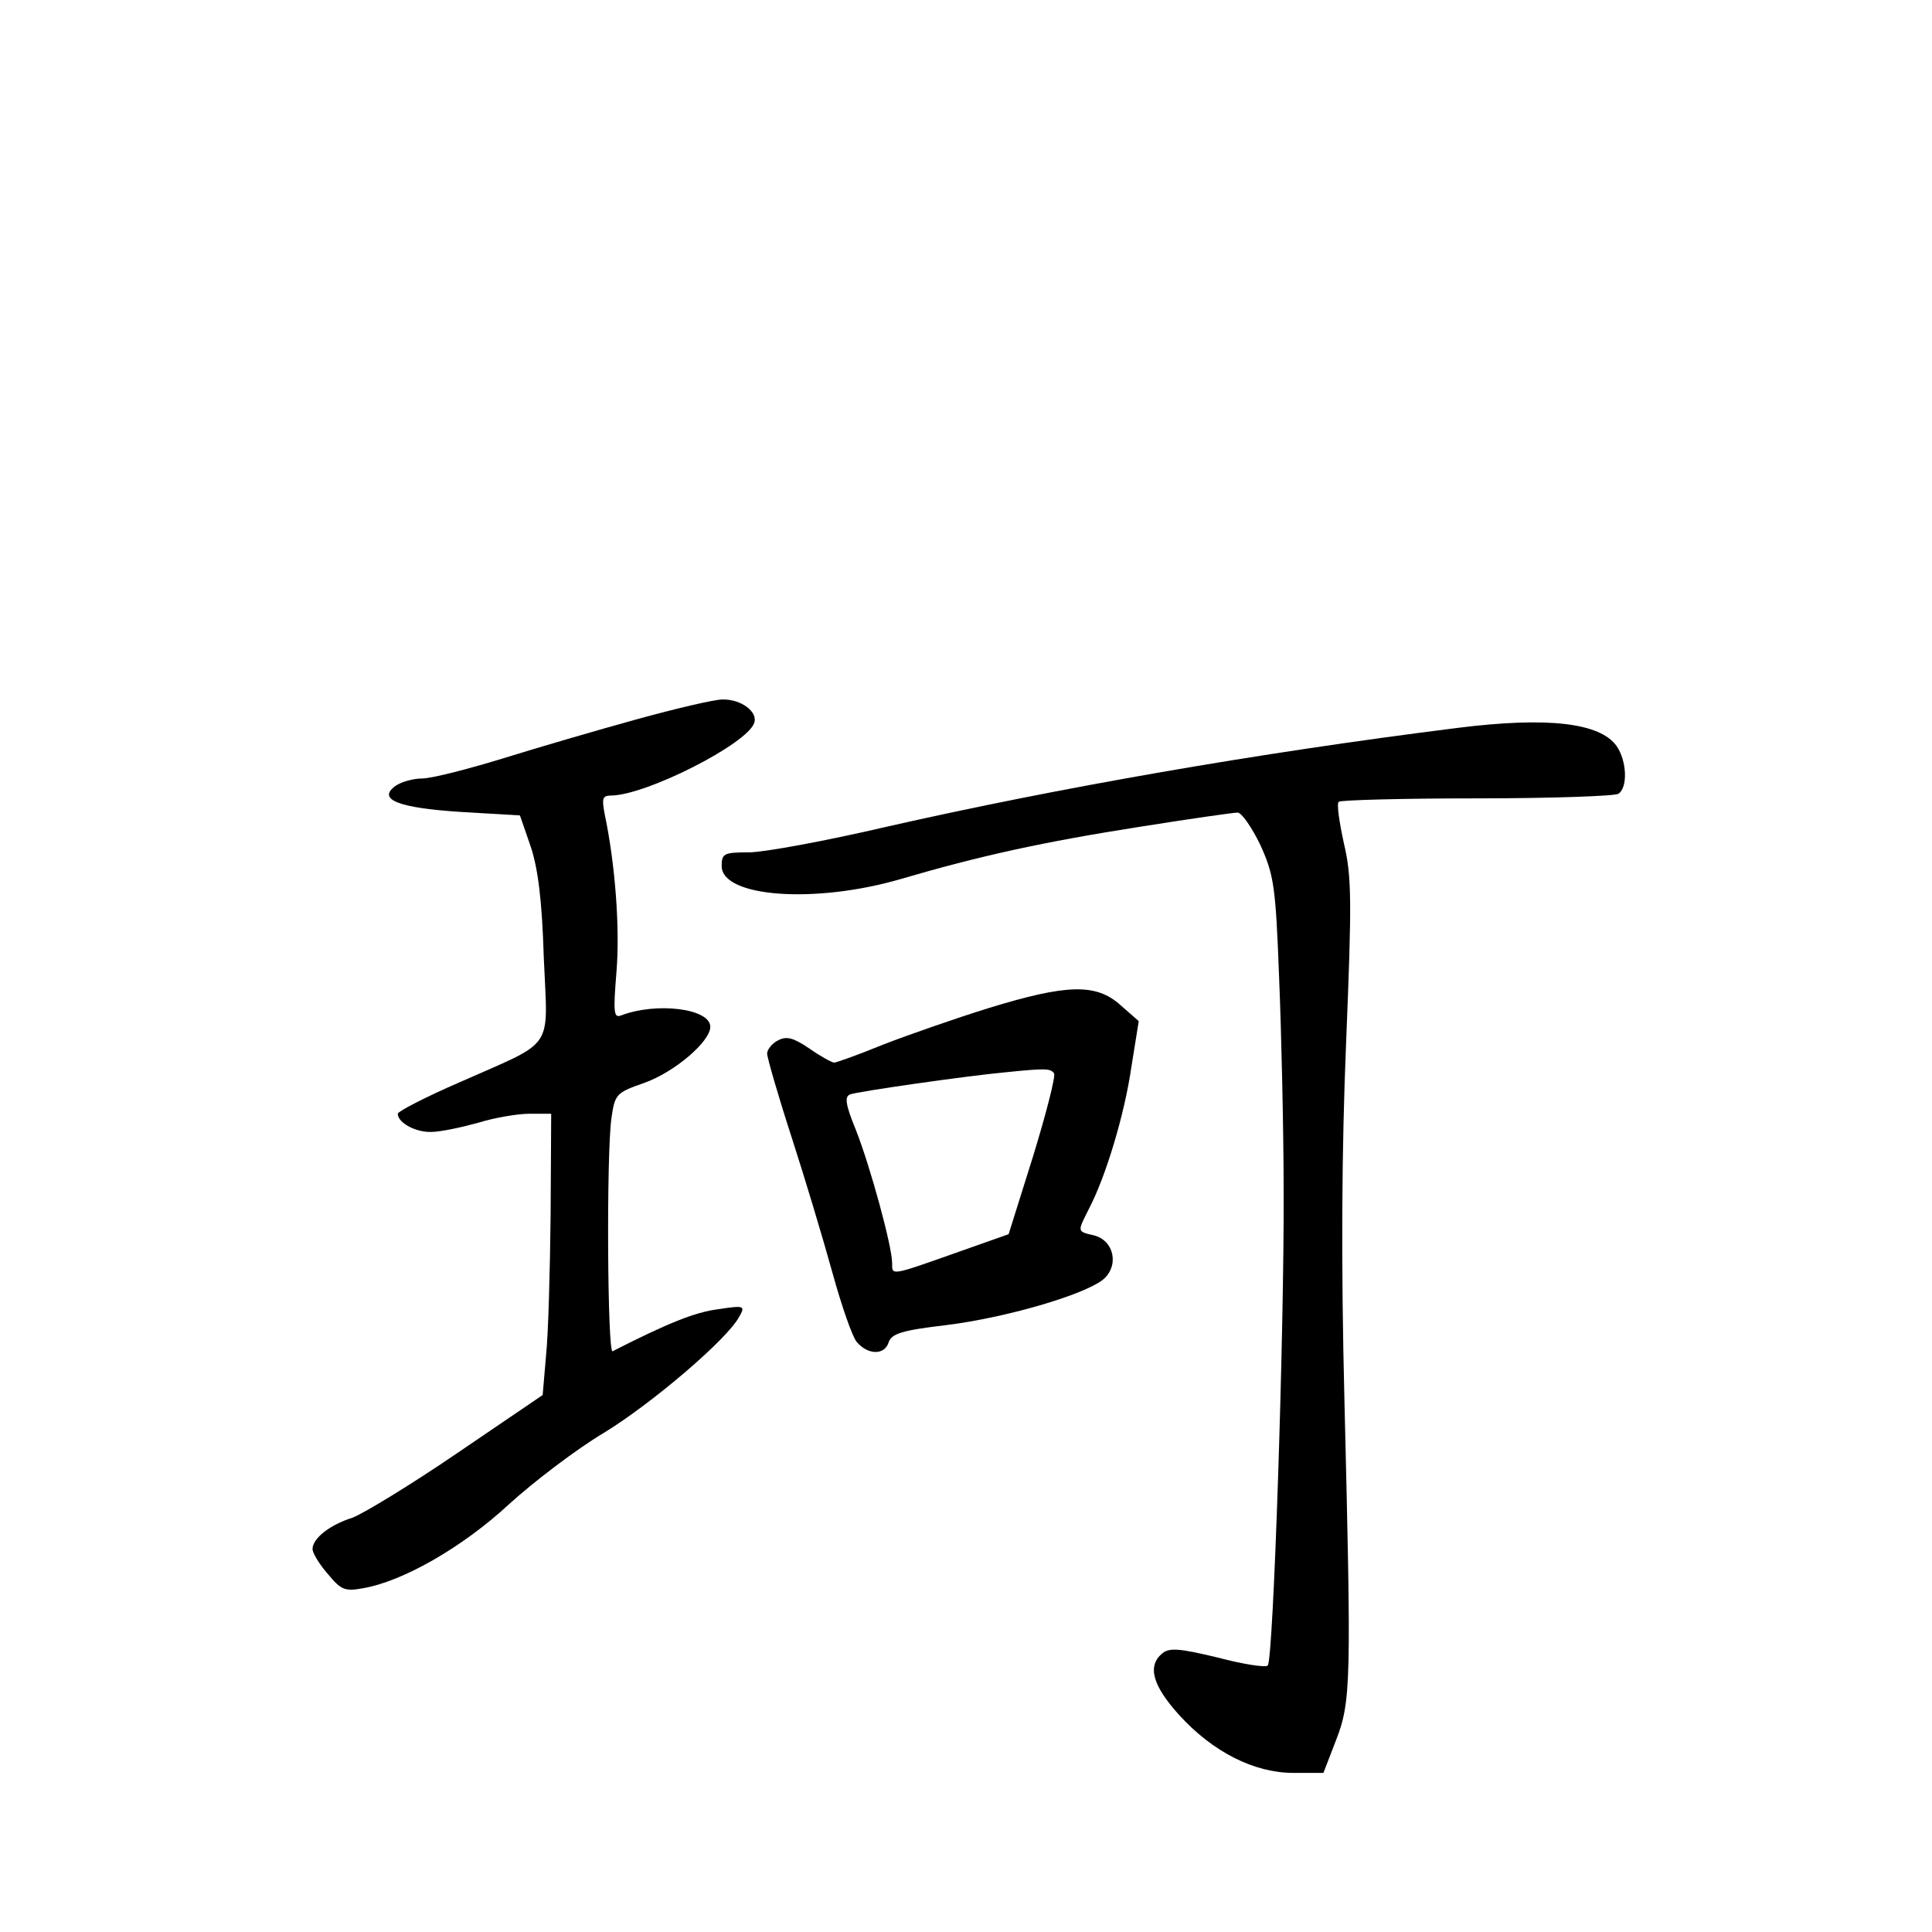<?xml version="1.0" standalone="no"?>
<!DOCTYPE svg PUBLIC "-//W3C//DTD SVG 20010904//EN"
 "http://www.w3.org/TR/2001/REC-SVG-20010904/DTD/svg10.dtd">
<svg version="1.0" xmlns="http://www.w3.org/2000/svg"
 width="340pt" height="340pt" viewBox="0 0 340 340"
 preserveAspectRatio="xMidYMid meet">
<g transform="translate(0,340) scale(0.1,-0.1)"
fill="#000000" stroke="none">
<path d="M1120 2134 c-69 -19 -175 -50 -236 -69 -62 -19 -125 -35 -141 -35
-16 0 -37 -6 -47 -13 -33 -24 5 -39 117 -46 l102 -6 19 -55 c13 -39 20 -96 23
-196 7 -166 22 -143 -149 -219 -60 -26 -108 -51 -108 -55 0 -16 32 -33 59 -32
16 0 53 8 82 16 29 9 70 16 91 16 l38 0 -1 -177 c-1 -98 -4 -209 -8 -248 l-6
-70 -150 -102 c-82 -56 -166 -107 -185 -114 -41 -13 -70 -37 -70 -55 0 -7 12
-27 27 -44 23 -28 30 -31 62 -25 70 12 175 72 257 148 44 40 119 97 166 125
84 51 219 166 239 205 11 19 9 20 -37 13 -40 -5 -88 -24 -186 -74 -9 -4 -11
346 -2 410 6 42 8 45 57 62 54 19 117 73 117 99 0 32 -94 44 -157 20 -13 -5
-14 5 -8 78 6 75 -2 187 -21 277 -5 27 -4 32 12 32 62 1 237 90 251 127 8 20
-23 43 -56 42 -14 0 -82 -16 -151 -35z"/>
<path d="M2565 2119 c-351 -44 -701 -105 -1005 -174 -107 -25 -216 -45 -242
-45 -44 0 -48 -2 -48 -24 0 -55 164 -67 315 -23 140 41 249 65 421 92 88 14
165 25 172 25 7 0 25 -26 40 -57 24 -53 27 -73 33 -233 4 -96 8 -267 8 -380 1
-241 -18 -822 -28 -831 -3 -4 -43 2 -88 14 -67 16 -85 18 -98 7 -26 -22 -17
-56 30 -108 59 -65 132 -102 201 -102 l53 0 22 57 c27 69 27 104 15 598 -6
241 -5 438 3 632 10 247 10 290 -4 349 -8 37 -13 70 -9 73 3 3 112 6 242 6
131 0 243 4 250 8 17 11 15 58 -3 84 -29 41 -121 52 -280 32z"/>
<path d="M1740 1626 c-58 -18 -141 -47 -185 -64 -44 -18 -83 -32 -87 -32 -4 0
-24 11 -44 25 -28 19 -40 22 -55 14 -10 -5 -19 -16 -19 -23 0 -7 19 -73 43
-147 24 -74 56 -181 72 -239 16 -58 35 -113 43 -122 20 -23 49 -23 56 0 5 15
24 21 101 30 105 13 242 53 276 80 29 24 20 69 -16 78 -30 7 -29 6 -9 46 30
57 63 167 75 250 l13 81 -32 28 c-43 39 -95 37 -232 -5z m115 -115 c3 -5 -14
-71 -37 -146 l-43 -137 -85 -30 c-124 -44 -120 -43 -120 -21 0 30 -39 172 -64
235 -18 44 -20 58 -10 62 12 5 208 33 274 39 69 7 79 7 85 -2z"/>
</g>
</svg>
